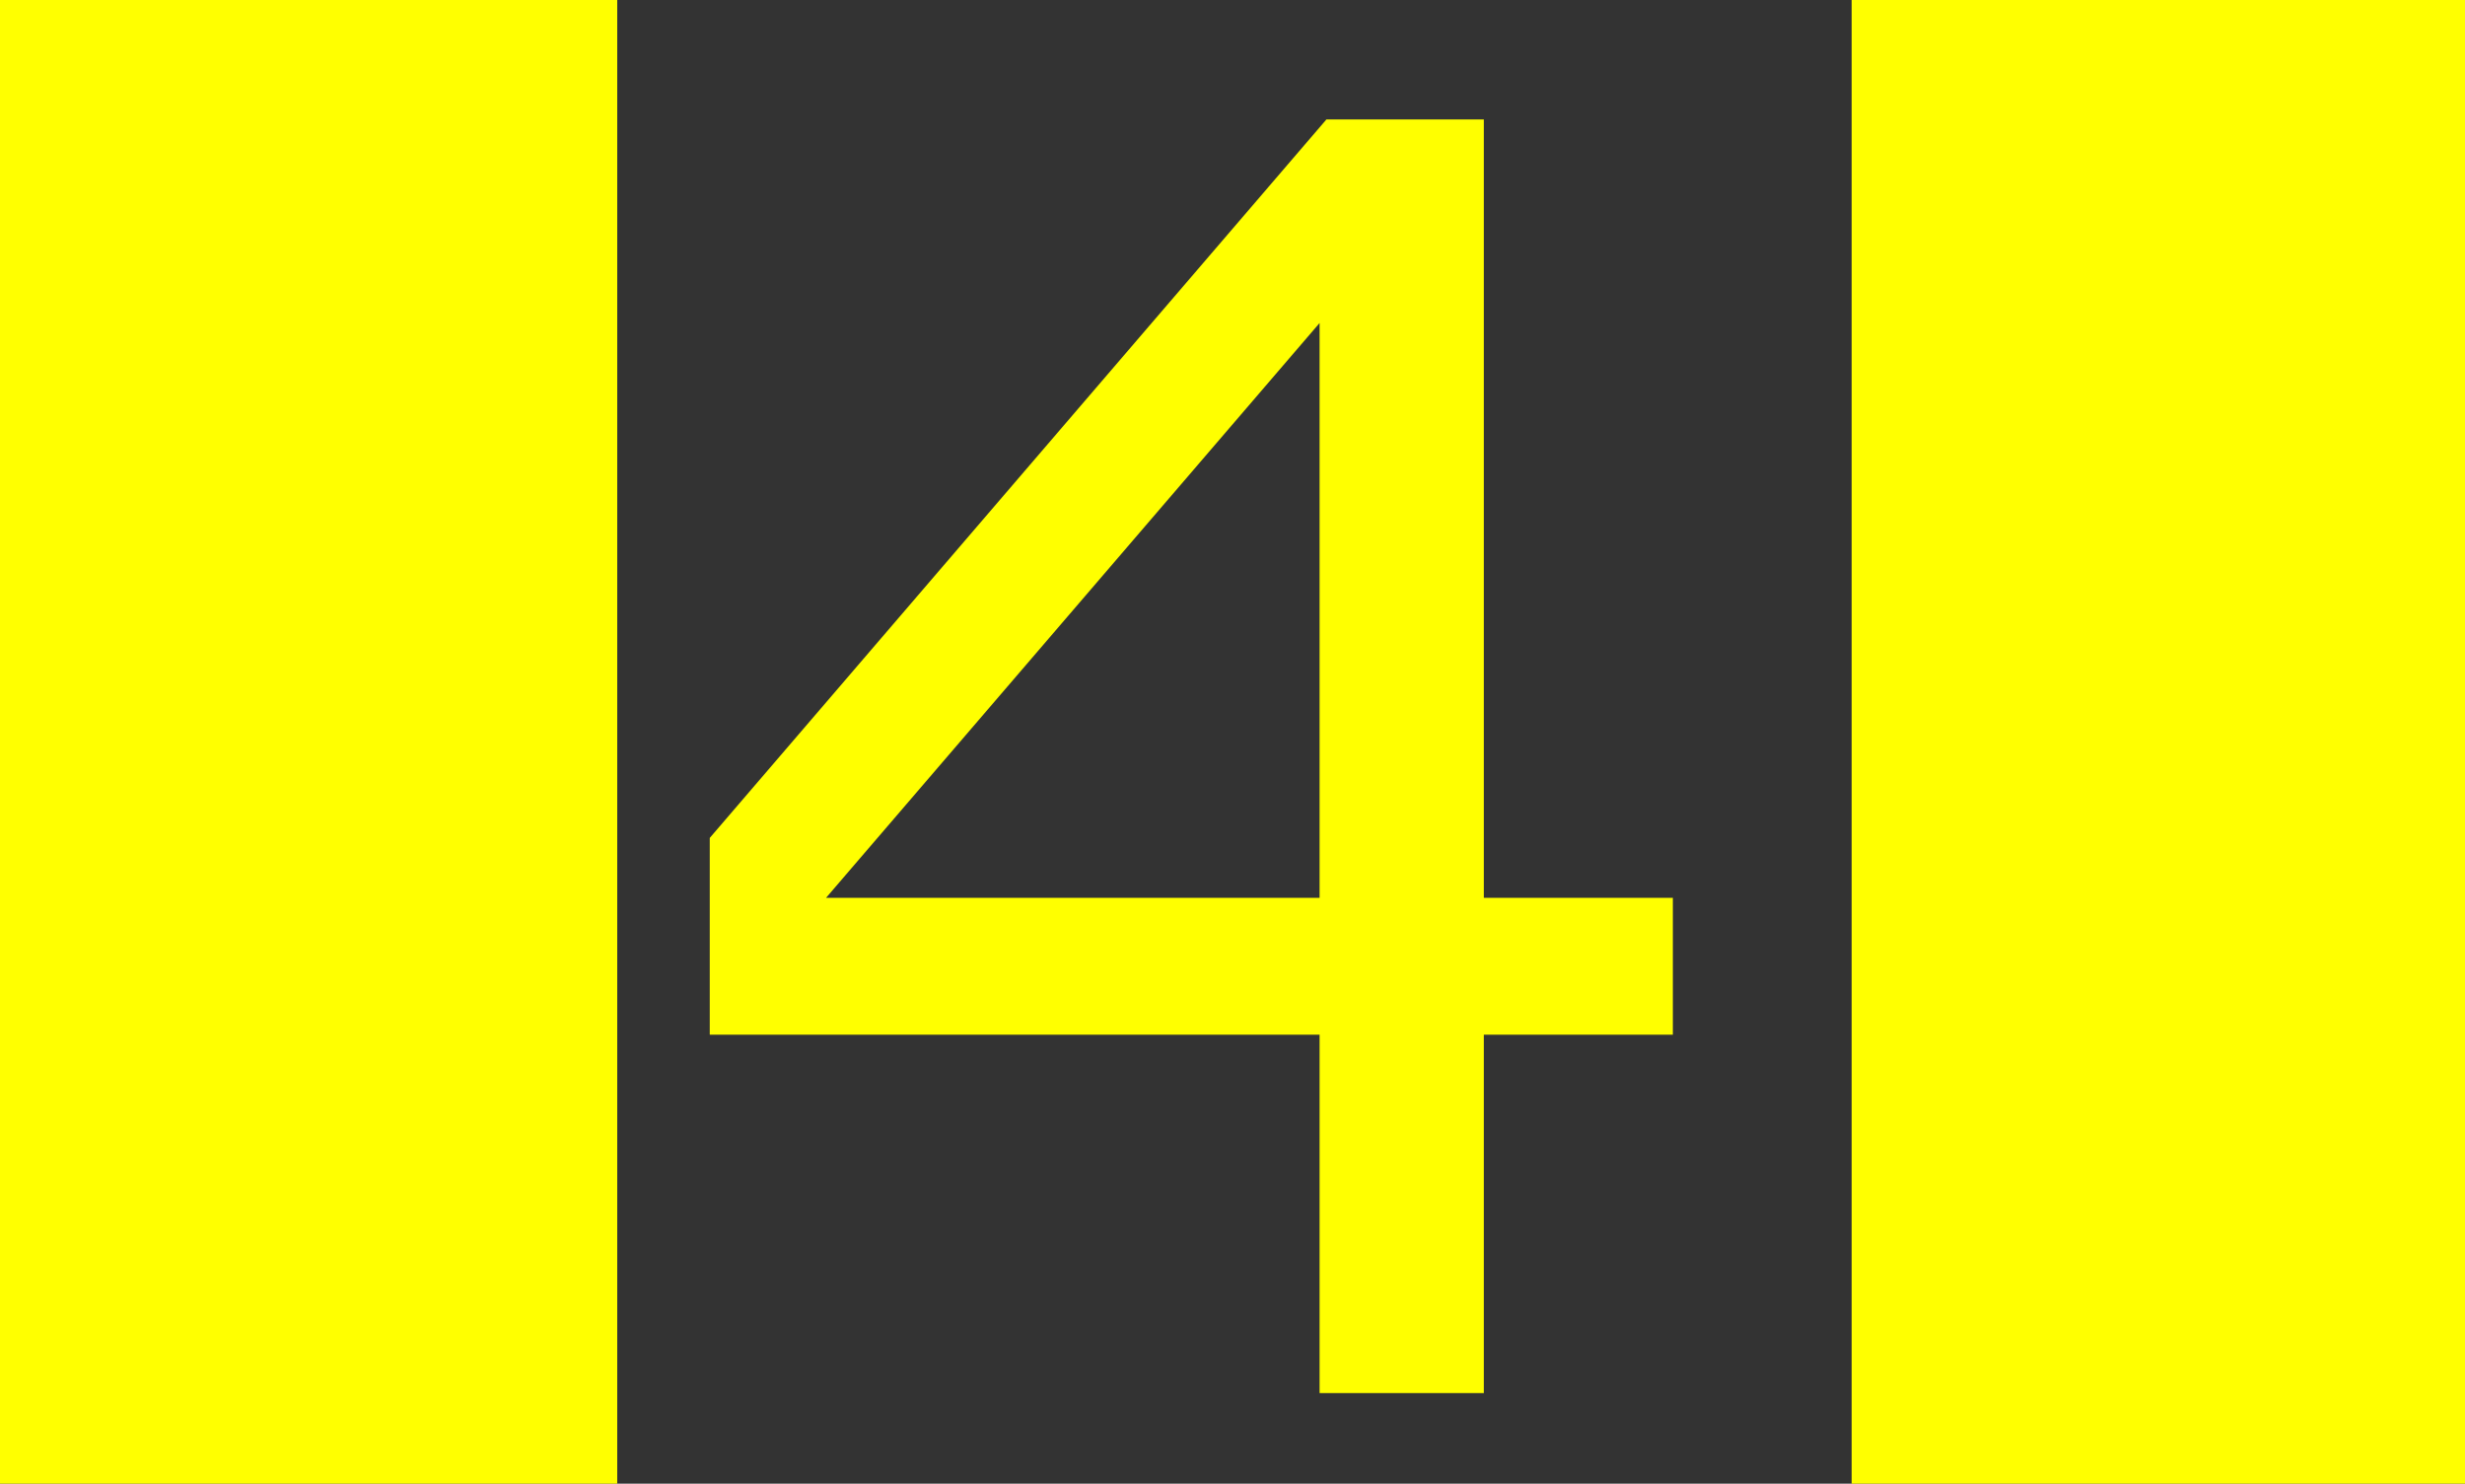 <?xml version="1.0" encoding="UTF-8" standalone="no"?>
<!-- Created with Inkscape (http://www.inkscape.org/) -->

<svg
   width="41.018mm"
   height="24.687mm"
   viewBox="0 0 41.018 24.687"
   version="1.1"
   id="svg40691"
   inkscape:version="1.1.2 (b8e25be833, 2022-02-05)"
   sodipodi:docname="Four.svg"
   xmlns:inkscape="http://www.inkscape.org/namespaces/inkscape"
   xmlns:sodipodi="http://sodipodi.sourceforge.net/DTD/sodipodi-0.dtd"
   xmlns="http://www.w3.org/2000/svg"
   xmlns:svg="http://www.w3.org/2000/svg">
  <rect x="0" y="0" width="41.018" height="24.687" fill="#333333" stroke="none"/>
  <sodipodi:namedview
     id="namedview40693"
     pagecolor="#ffffff"
     bordercolor="#666666"
     borderopacity="1.0"
     inkscape:pageshadow="2"
     inkscape:pageopacity="0.0"
     inkscape:pagecheckerboard="0"
     inkscape:document-units="mm"
     showgrid="false"
     inkscape:zoom="0.69664703"
     inkscape:cx="83.973659"
     inkscape:cy="-94.739512"
     inkscape:window-width="1920"
     inkscape:window-height="986"
     inkscape:window-x="-11"
     inkscape:window-y="-11"
     inkscape:window-maximized="1"
     inkscape:current-layer="layer1" />
  <defs
     id="defs40688">
    <rect
       x="87.562"
       y="226.801"
       width="37.322"
       height="48.805"
       id="rect2164-4" />
  </defs>
  <g
     inkscape:label="Layer 1"
     inkscape:groupmode="layer"
     id="layer1"
     transform="translate(-82.795,-173.756)">
    <path
       id="rect45-1"
       style="fill:#ffff00;fill-rule:evenodd;stroke-width:1"
       d="M 0 0 L 0 93.305 L 38.758 93.305 L 38.758 0 L 0 0 z M 116.271 0 L 116.271 93.305 L 155.027 93.305 L 155.027 0 L 116.271 0 z M 83.291 7.498 L 44.568 52.613 L 44.568 64.967 L 82.861 64.967 L 82.861 87.471 L 93.174 87.471 L 93.174 64.967 L 105.043 64.967 L 105.043 56.373 L 93.174 56.373 L 93.174 7.498 L 83.291 7.498 z M 82.861 20.281 L 82.861 56.373 L 51.871 56.373 L 82.861 20.281 z "
       transform="matrix(0.265,0,0,0.265,82.795,173.756)" />
  </g>
</svg>
